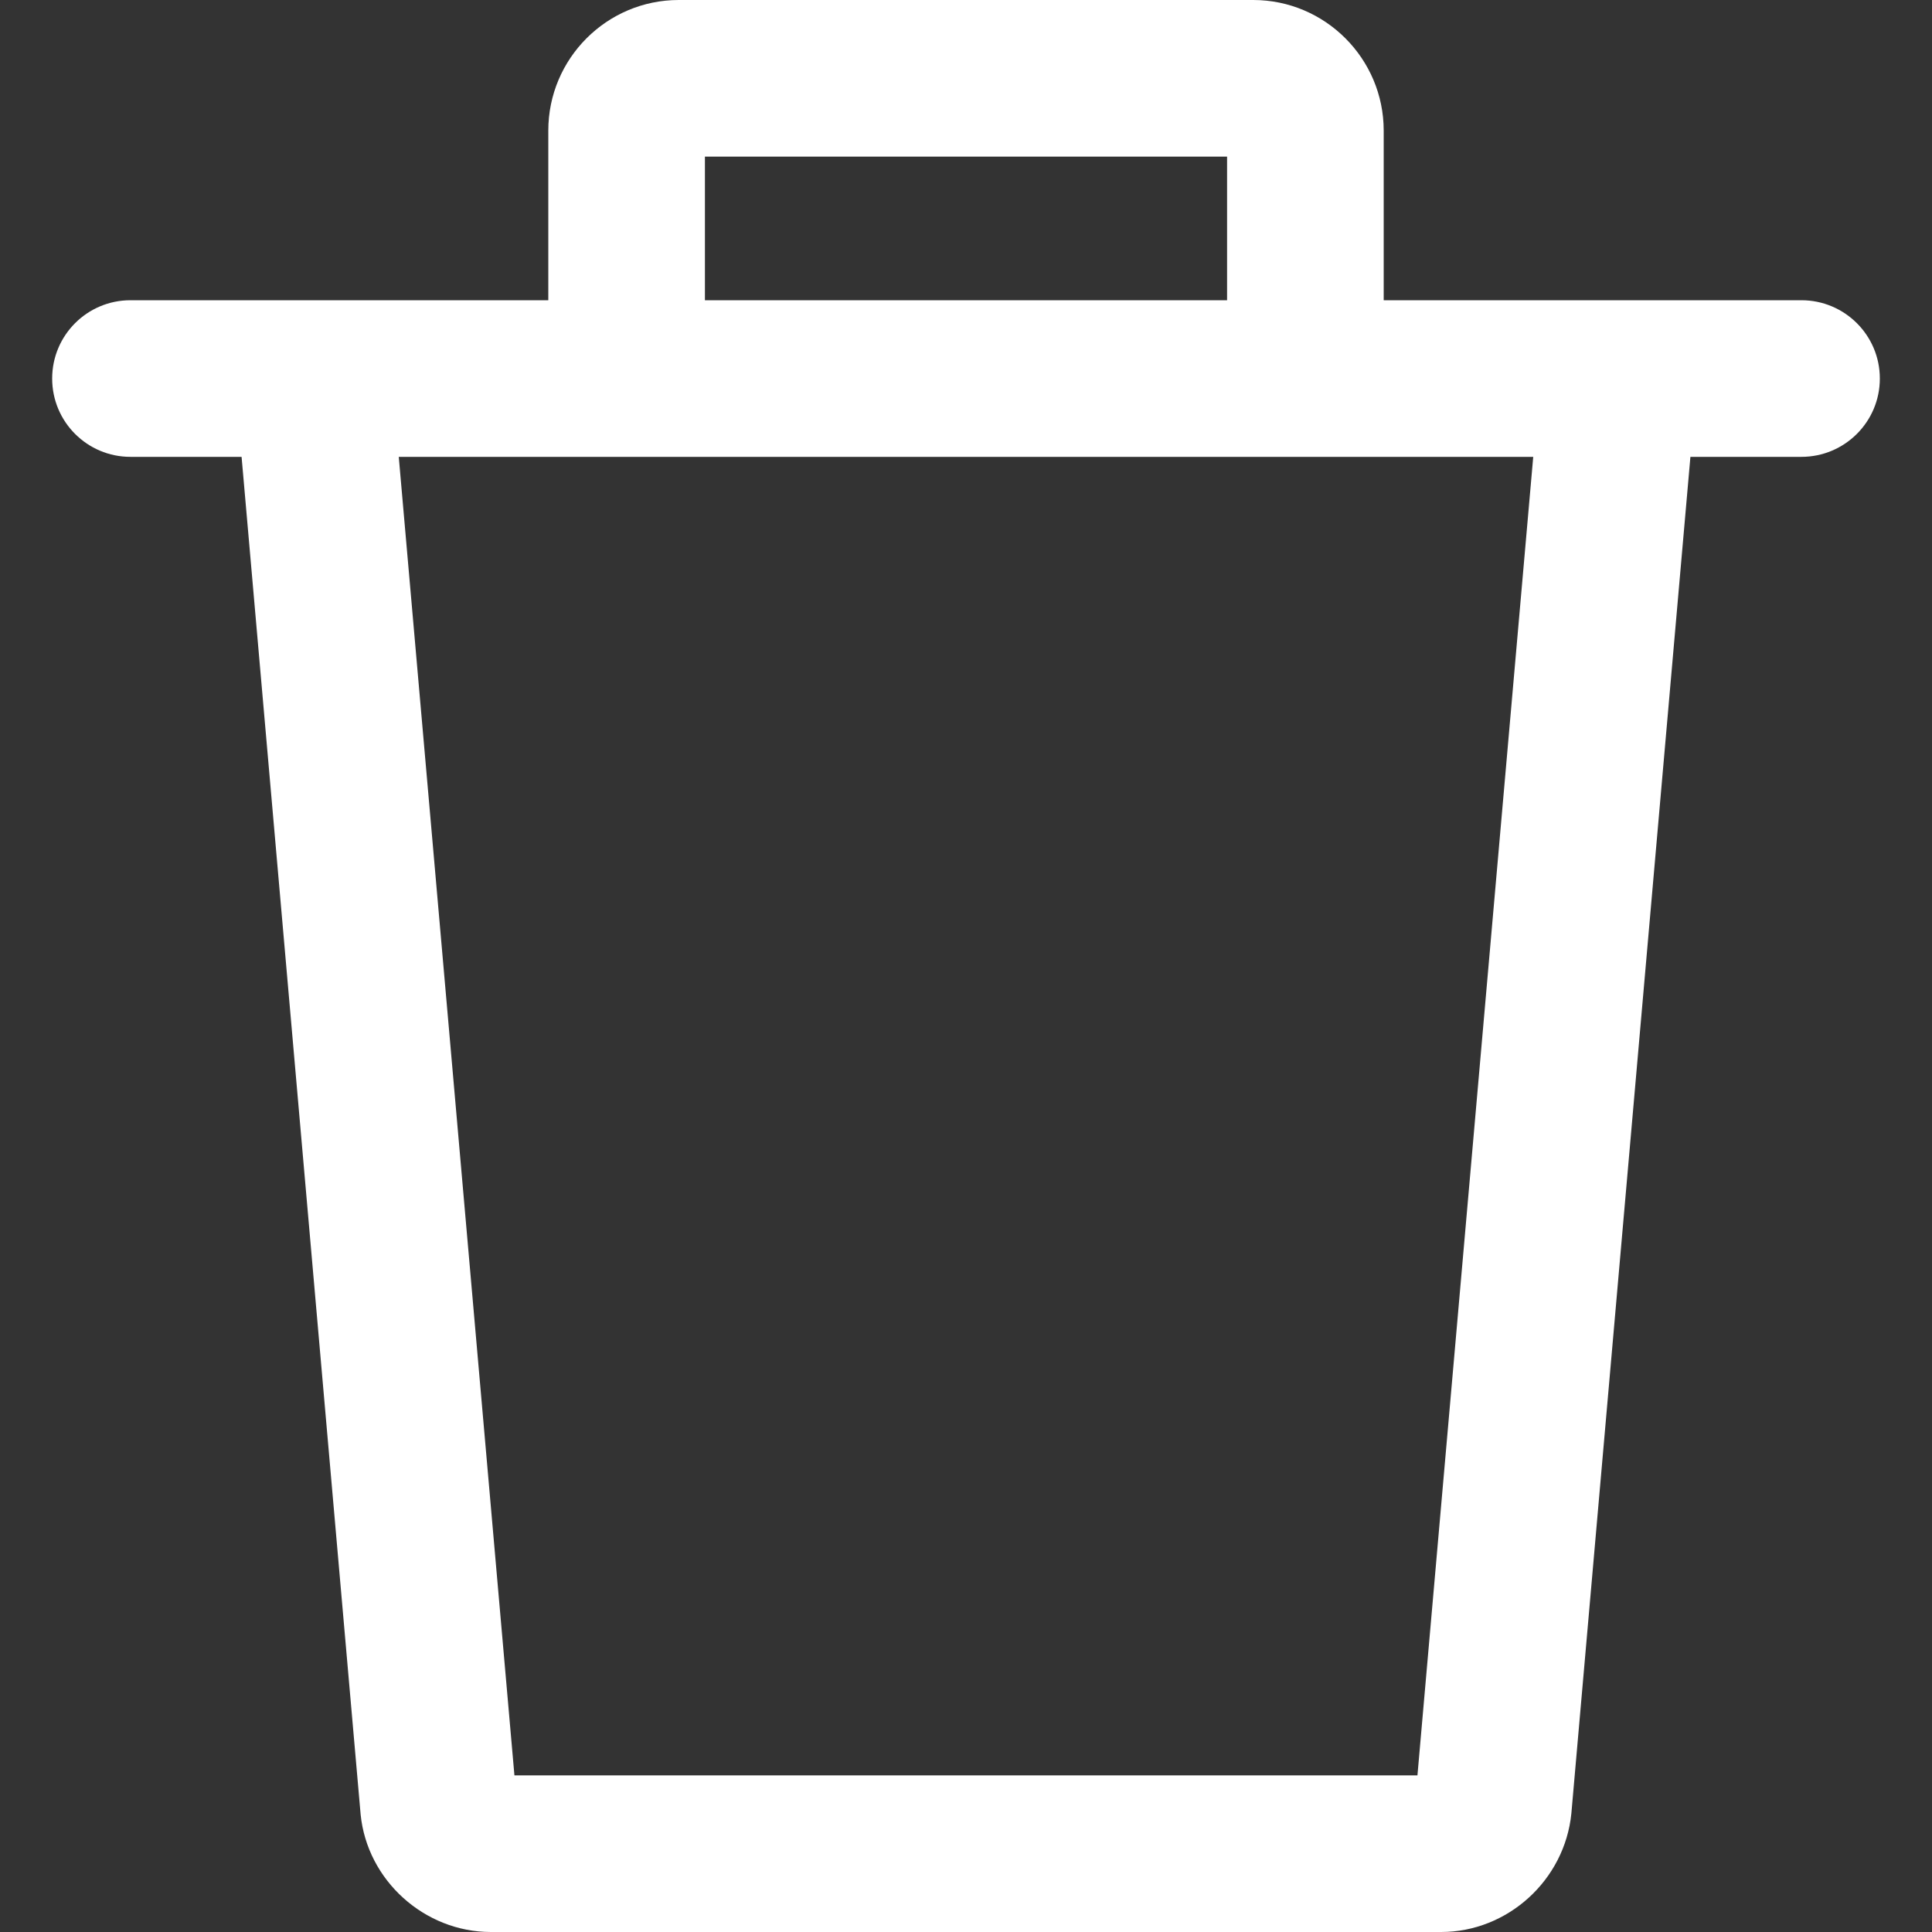 <svg width="15" height="15" viewBox="0 0 15 15" fill="none" xmlns="http://www.w3.org/2000/svg">
<rect x="0" y="0" width="15" height="15" fill="#333333" stroke="none"/>
<path d="M11.962 2.886L11.005 13.784H3.994L3.038 2.886L1.827 2.992L2.8 14.088C2.851 14.599 3.295 15 3.811 15H11.189C11.704 15 12.148 14.599 12.2 14.08L13.173 2.992L11.962 2.886Z" fill="white"/>
<path d="M9.73 0H5.27C4.711 0 4.257 0.455 4.257 1.014V2.939H5.473V1.216H9.527V2.939H10.743V1.014C10.743 0.455 10.288 0 9.73 0Z" fill="white"/>
<path d="M13.986 2.331H1.013C0.677 2.331 0.405 2.603 0.405 2.939C0.405 3.275 0.677 3.547 1.013 3.547H13.986C14.322 3.547 14.595 3.275 14.595 2.939C14.595 2.603 14.322 2.331 13.986 2.331Z" fill="white"/>
</svg>
